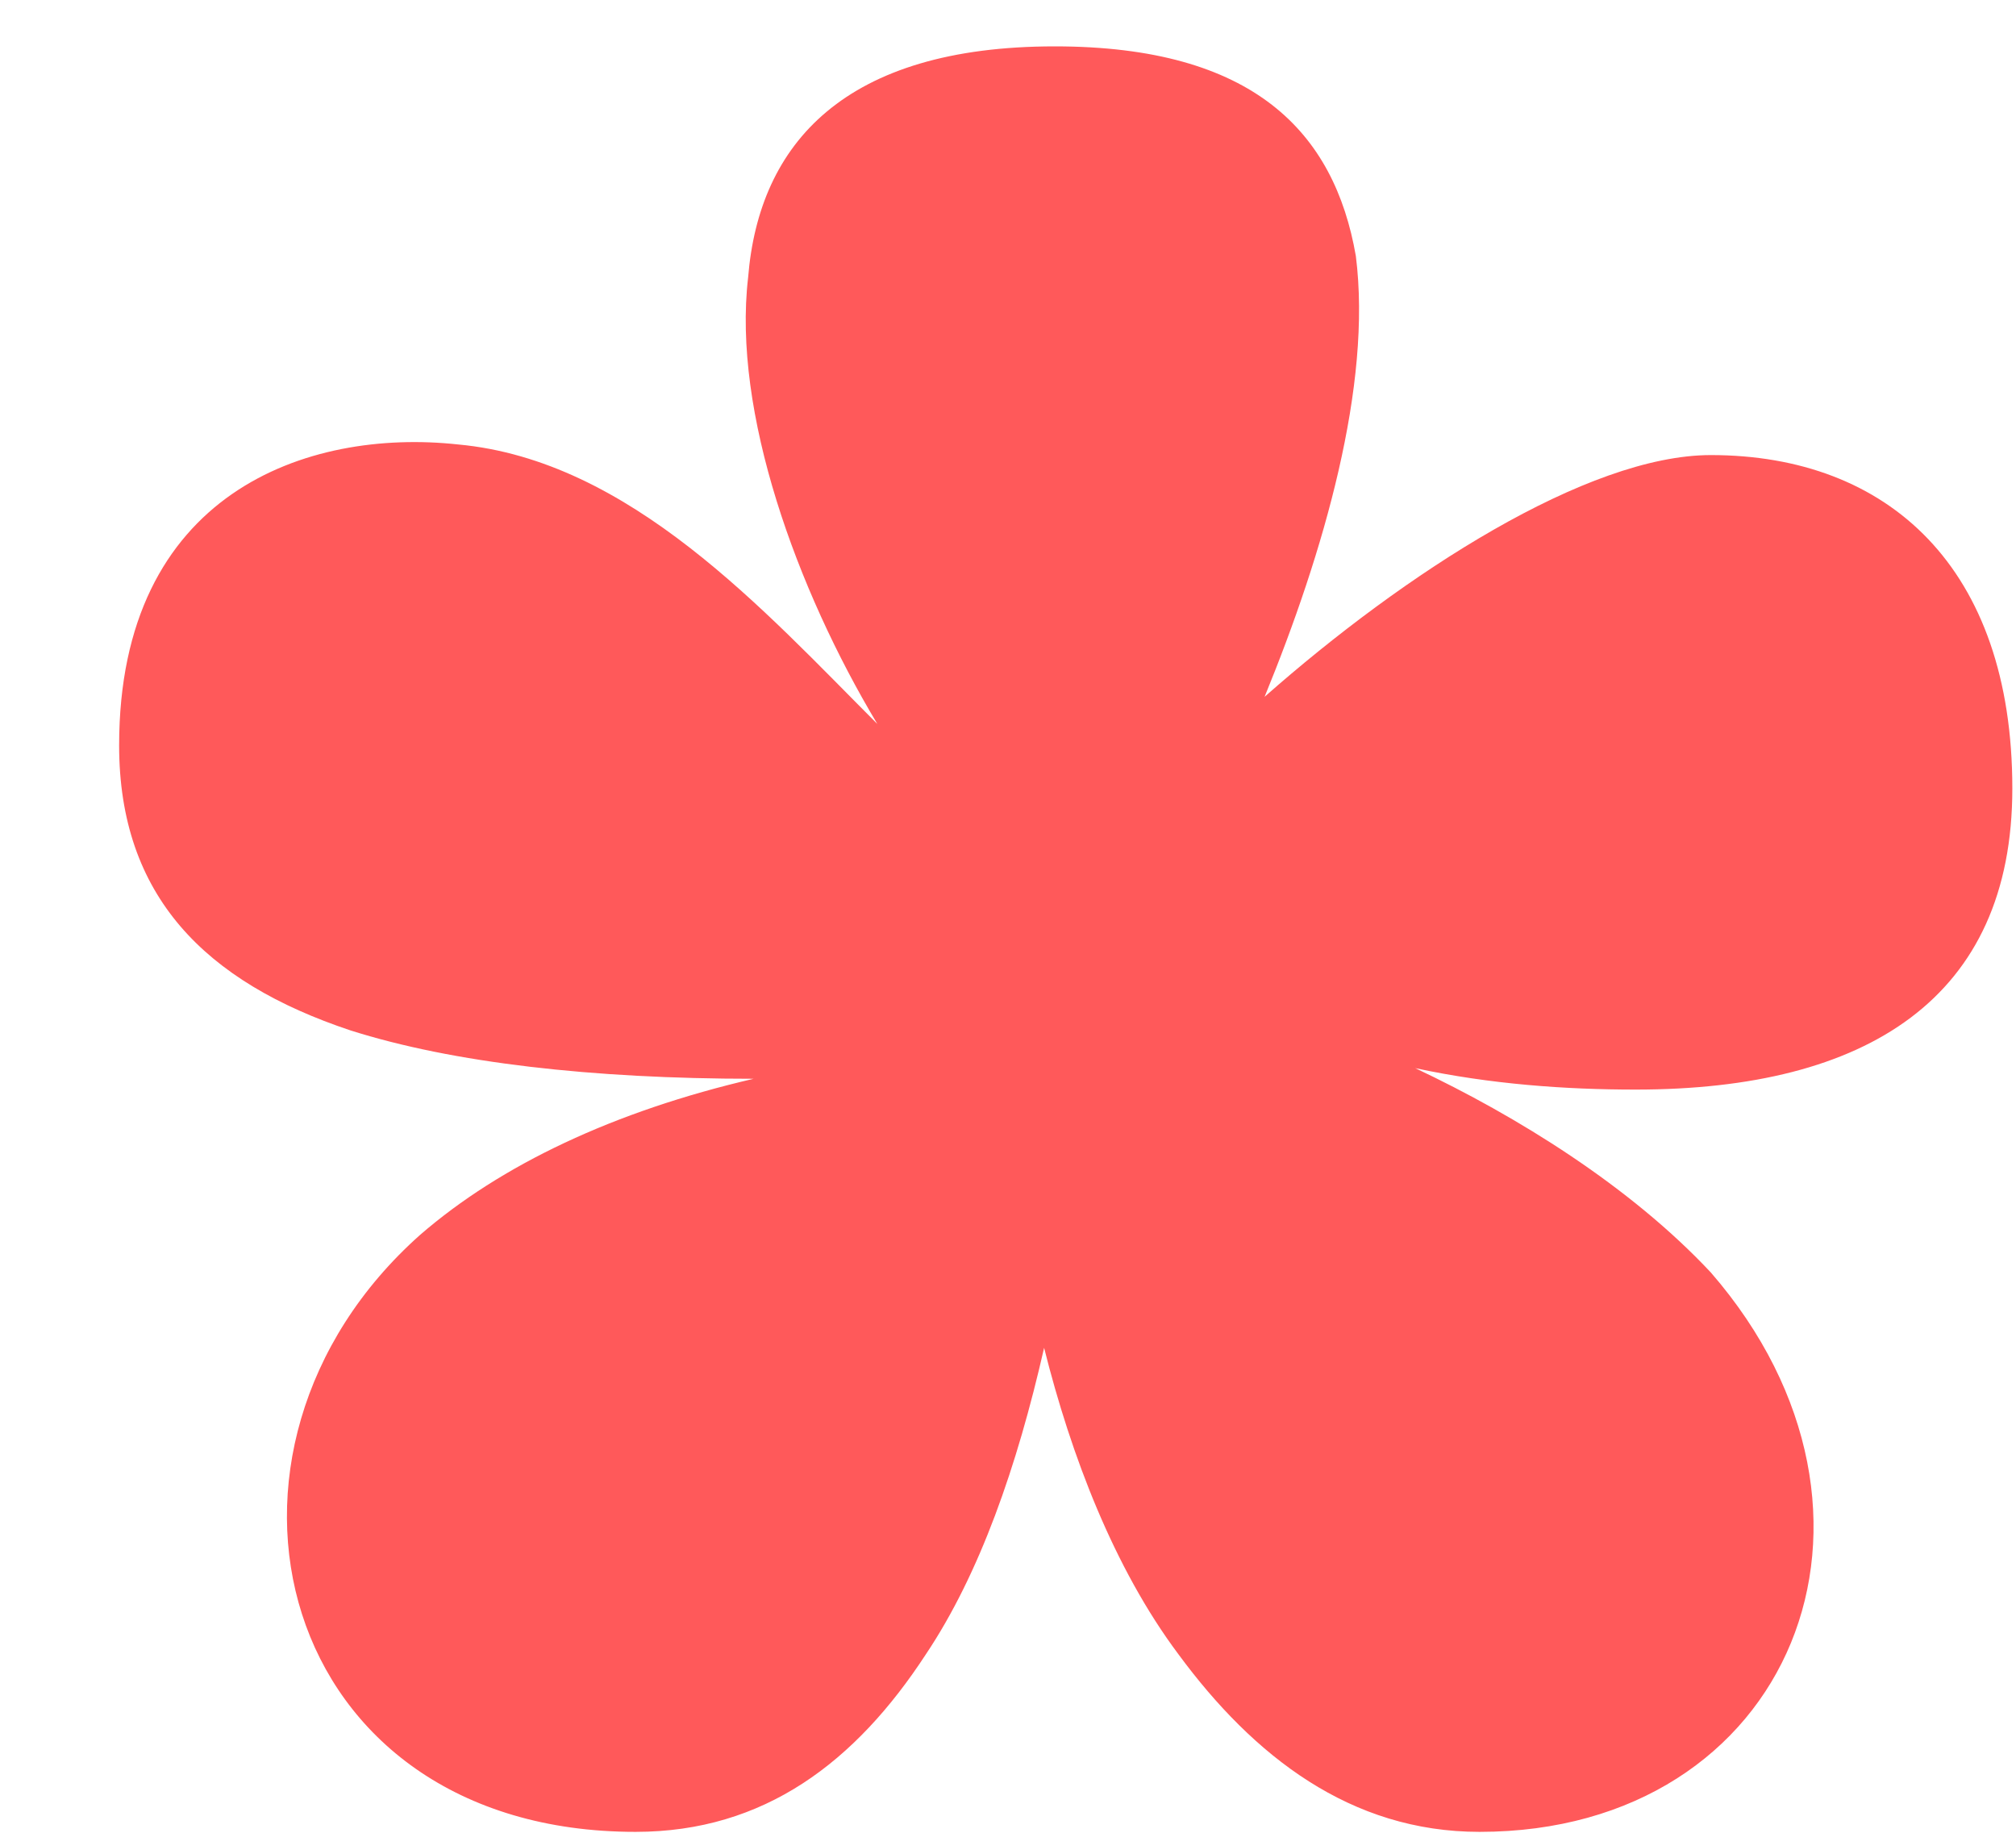 <?xml version="1.0" encoding="UTF-8"?>
<svg width="11px" height="10px" viewBox="0 0 11 10" version="1.1" xmlns="http://www.w3.org/2000/svg" xmlns:xlink="http://www.w3.org/1999/xlink">
    <!-- Generator: Sketch 63.1 (92452) - https://sketch.com -->
    <title>Fill 4</title>
    <desc>Created with Sketch.</desc>
    <g id="Page-1" stroke="none" stroke-width="1" fill="none" fill-rule="evenodd">
        <g id="1.-home" transform="translate(-756, -964)" fill="#FF595A">
            <g id="propuesta-de-valor" transform="translate(412, 856)">
                <g id="Group-4" transform="translate(114, 106)">
                    <g id="Group-10" transform="translate(147.5, 0)">
                        <path d="M84.793,8.737 C85.233,8.356 85.85,8.063 86.612,7.886 C85.731,7.886 84.969,7.799 84.412,7.622 C83.62,7.358 83.15,6.889 83.15,6.067 C83.15,4.688 84.177,4.336 84.999,4.425 C85.938,4.511 86.671,5.334 87.287,5.95 C86.847,5.216 86.496,4.248 86.582,3.514 C86.641,2.781 87.111,2.253 88.255,2.253 C89.341,2.253 89.781,2.722 89.898,3.397 C89.987,4.101 89.724,5.011 89.4,5.802 C90.162,5.129 91.16,4.483 91.835,4.483 C92.803,4.483 93.48,5.098 93.48,6.302 C93.48,7.446 92.686,7.945 91.425,7.945 C91.043,7.945 90.632,7.916 90.222,7.828 C90.779,8.091 91.395,8.473 91.835,8.943 C92.981,10.263 92.275,11.995 90.573,11.995 C89.87,11.995 89.341,11.584 88.93,11.026 C88.578,10.556 88.344,9.941 88.197,9.354 C88.05,10 87.846,10.587 87.552,11.026 C87.169,11.613 86.671,11.995 85.968,11.995 C84.001,11.995 83.472,9.911 84.793,8.737" id="Fill-4"></path>
                    </g>
                </g>
            </g>
        </g>
    </g>
</svg>